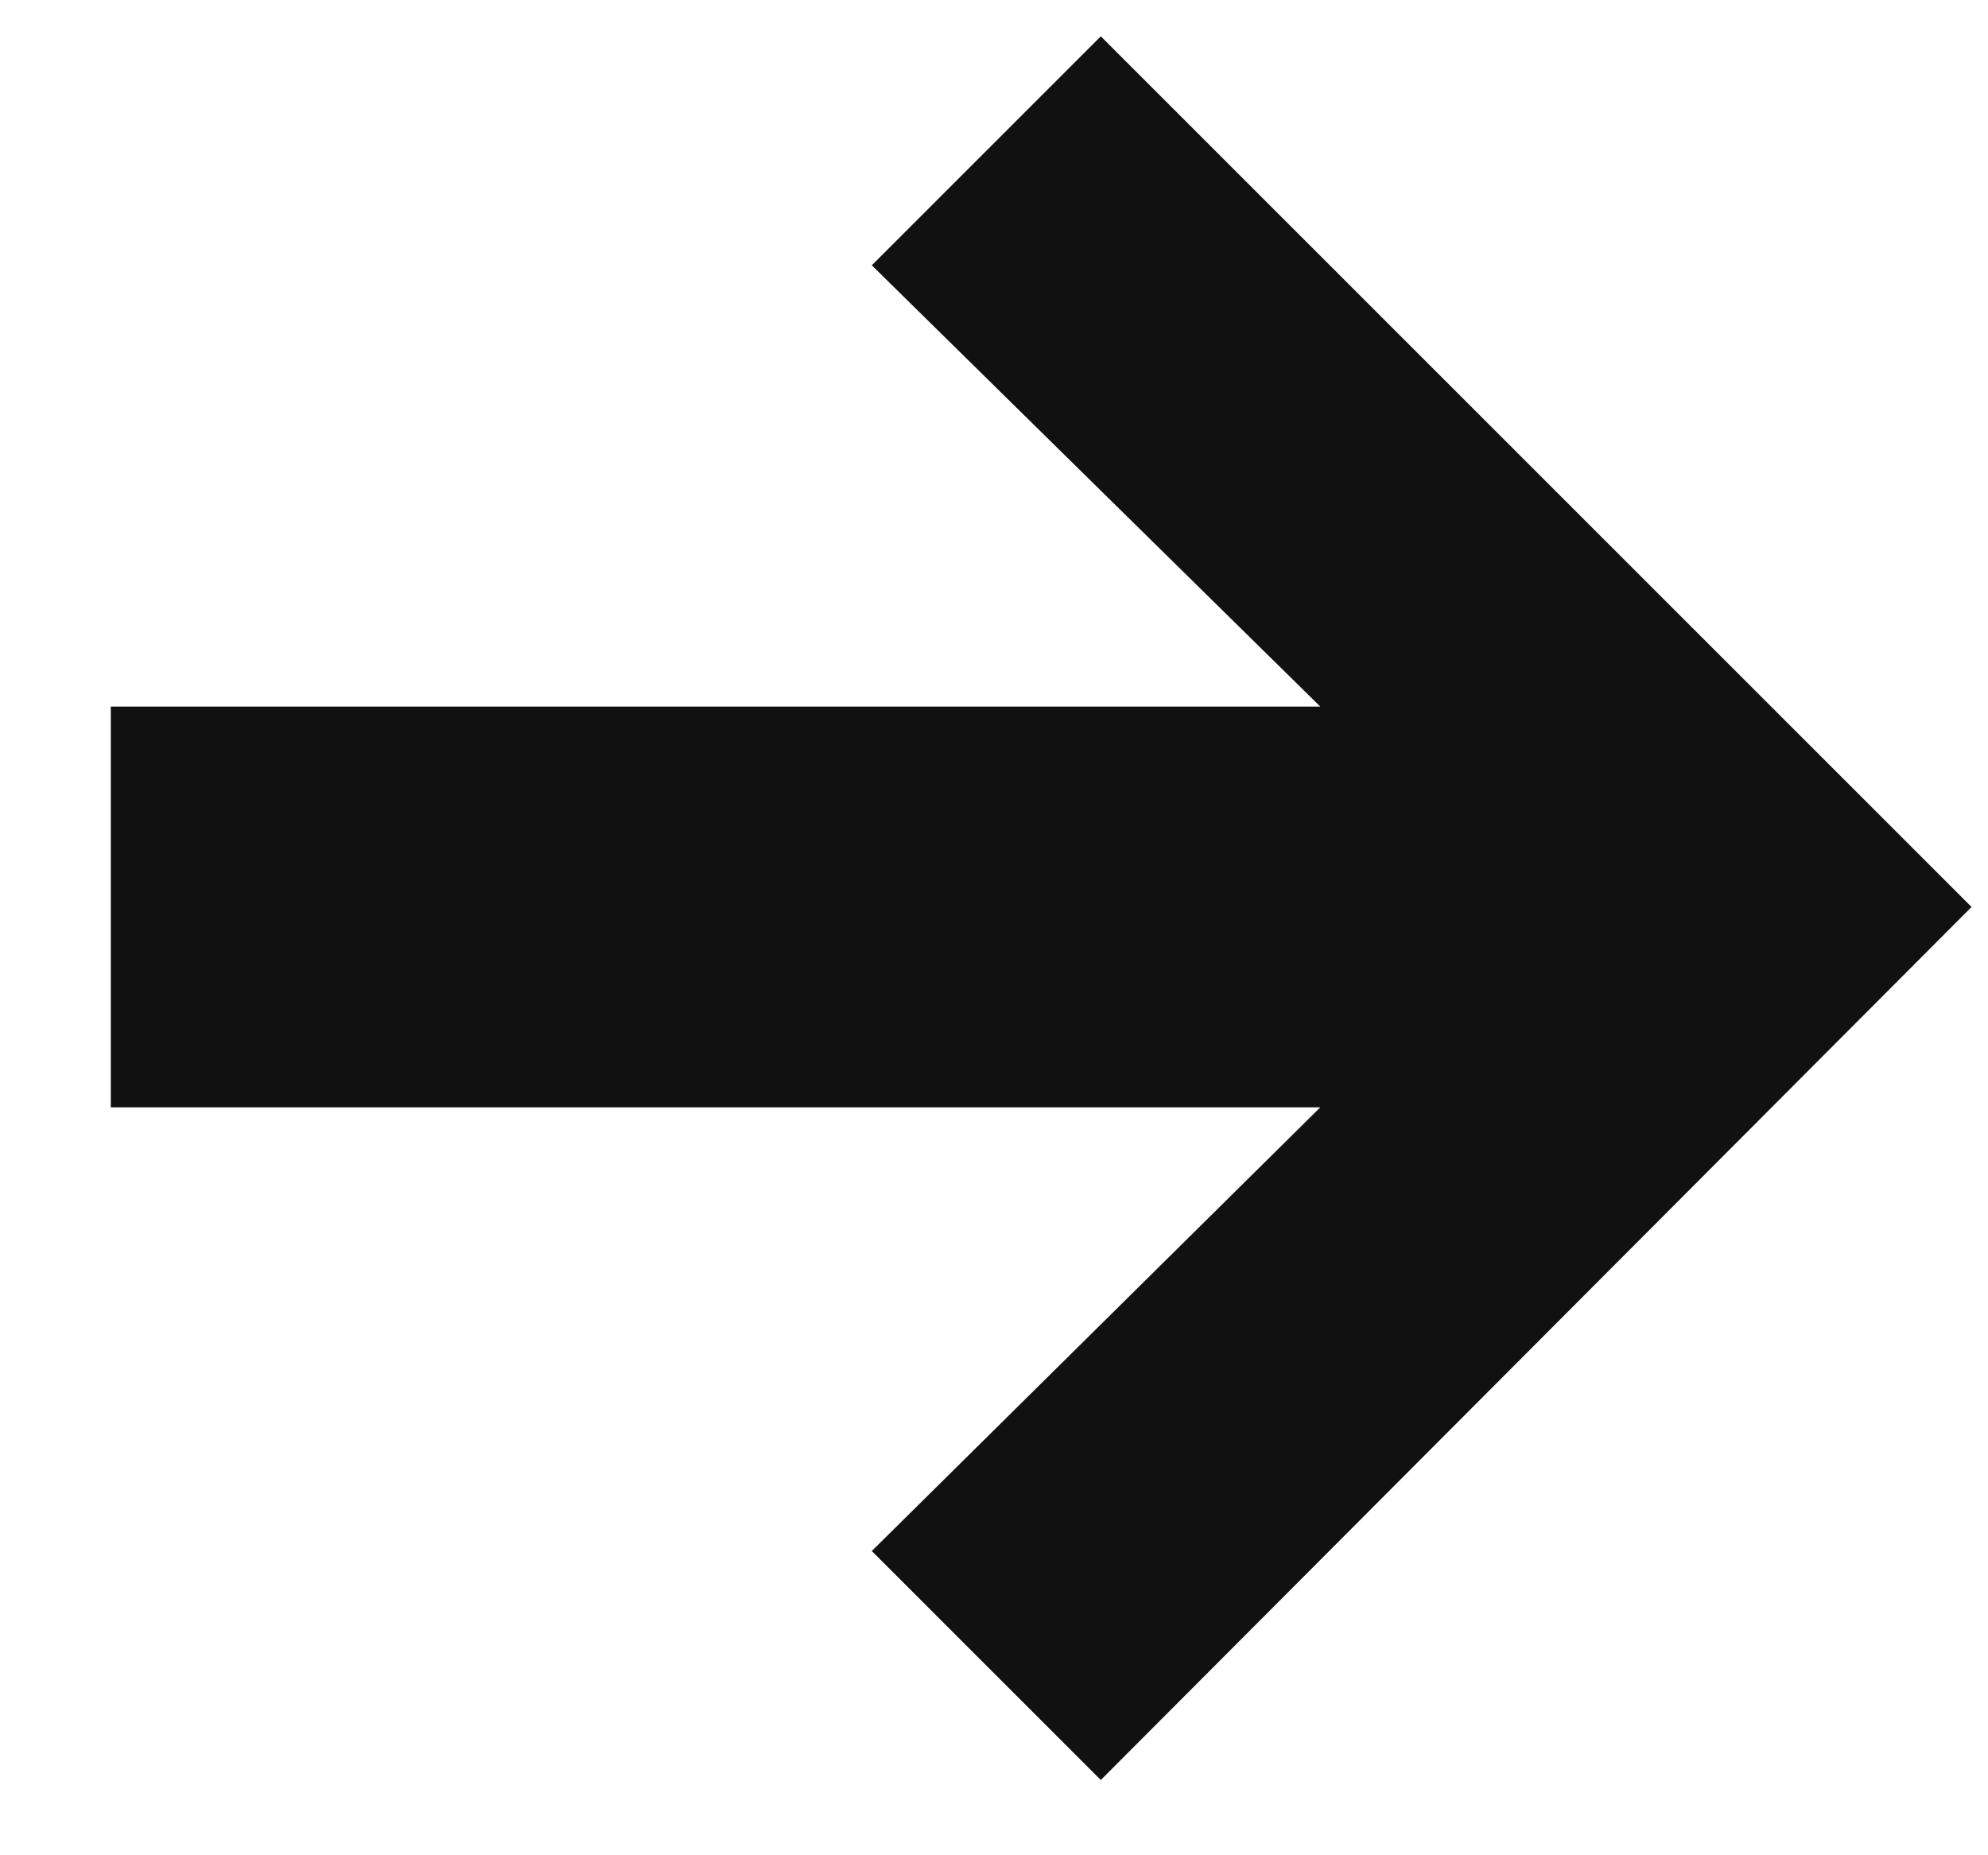 <svg width="15" height="14" viewBox="0 0 15 14" fill="none" xmlns="http://www.w3.org/2000/svg">
<path d="M8.306 0.274L6.578 2.002L9.962 5.332H0.836V8.356H9.962L6.578 11.704L8.306 13.432L14.876 6.844L8.306 0.274Z" fill="#111111"/>
</svg>
